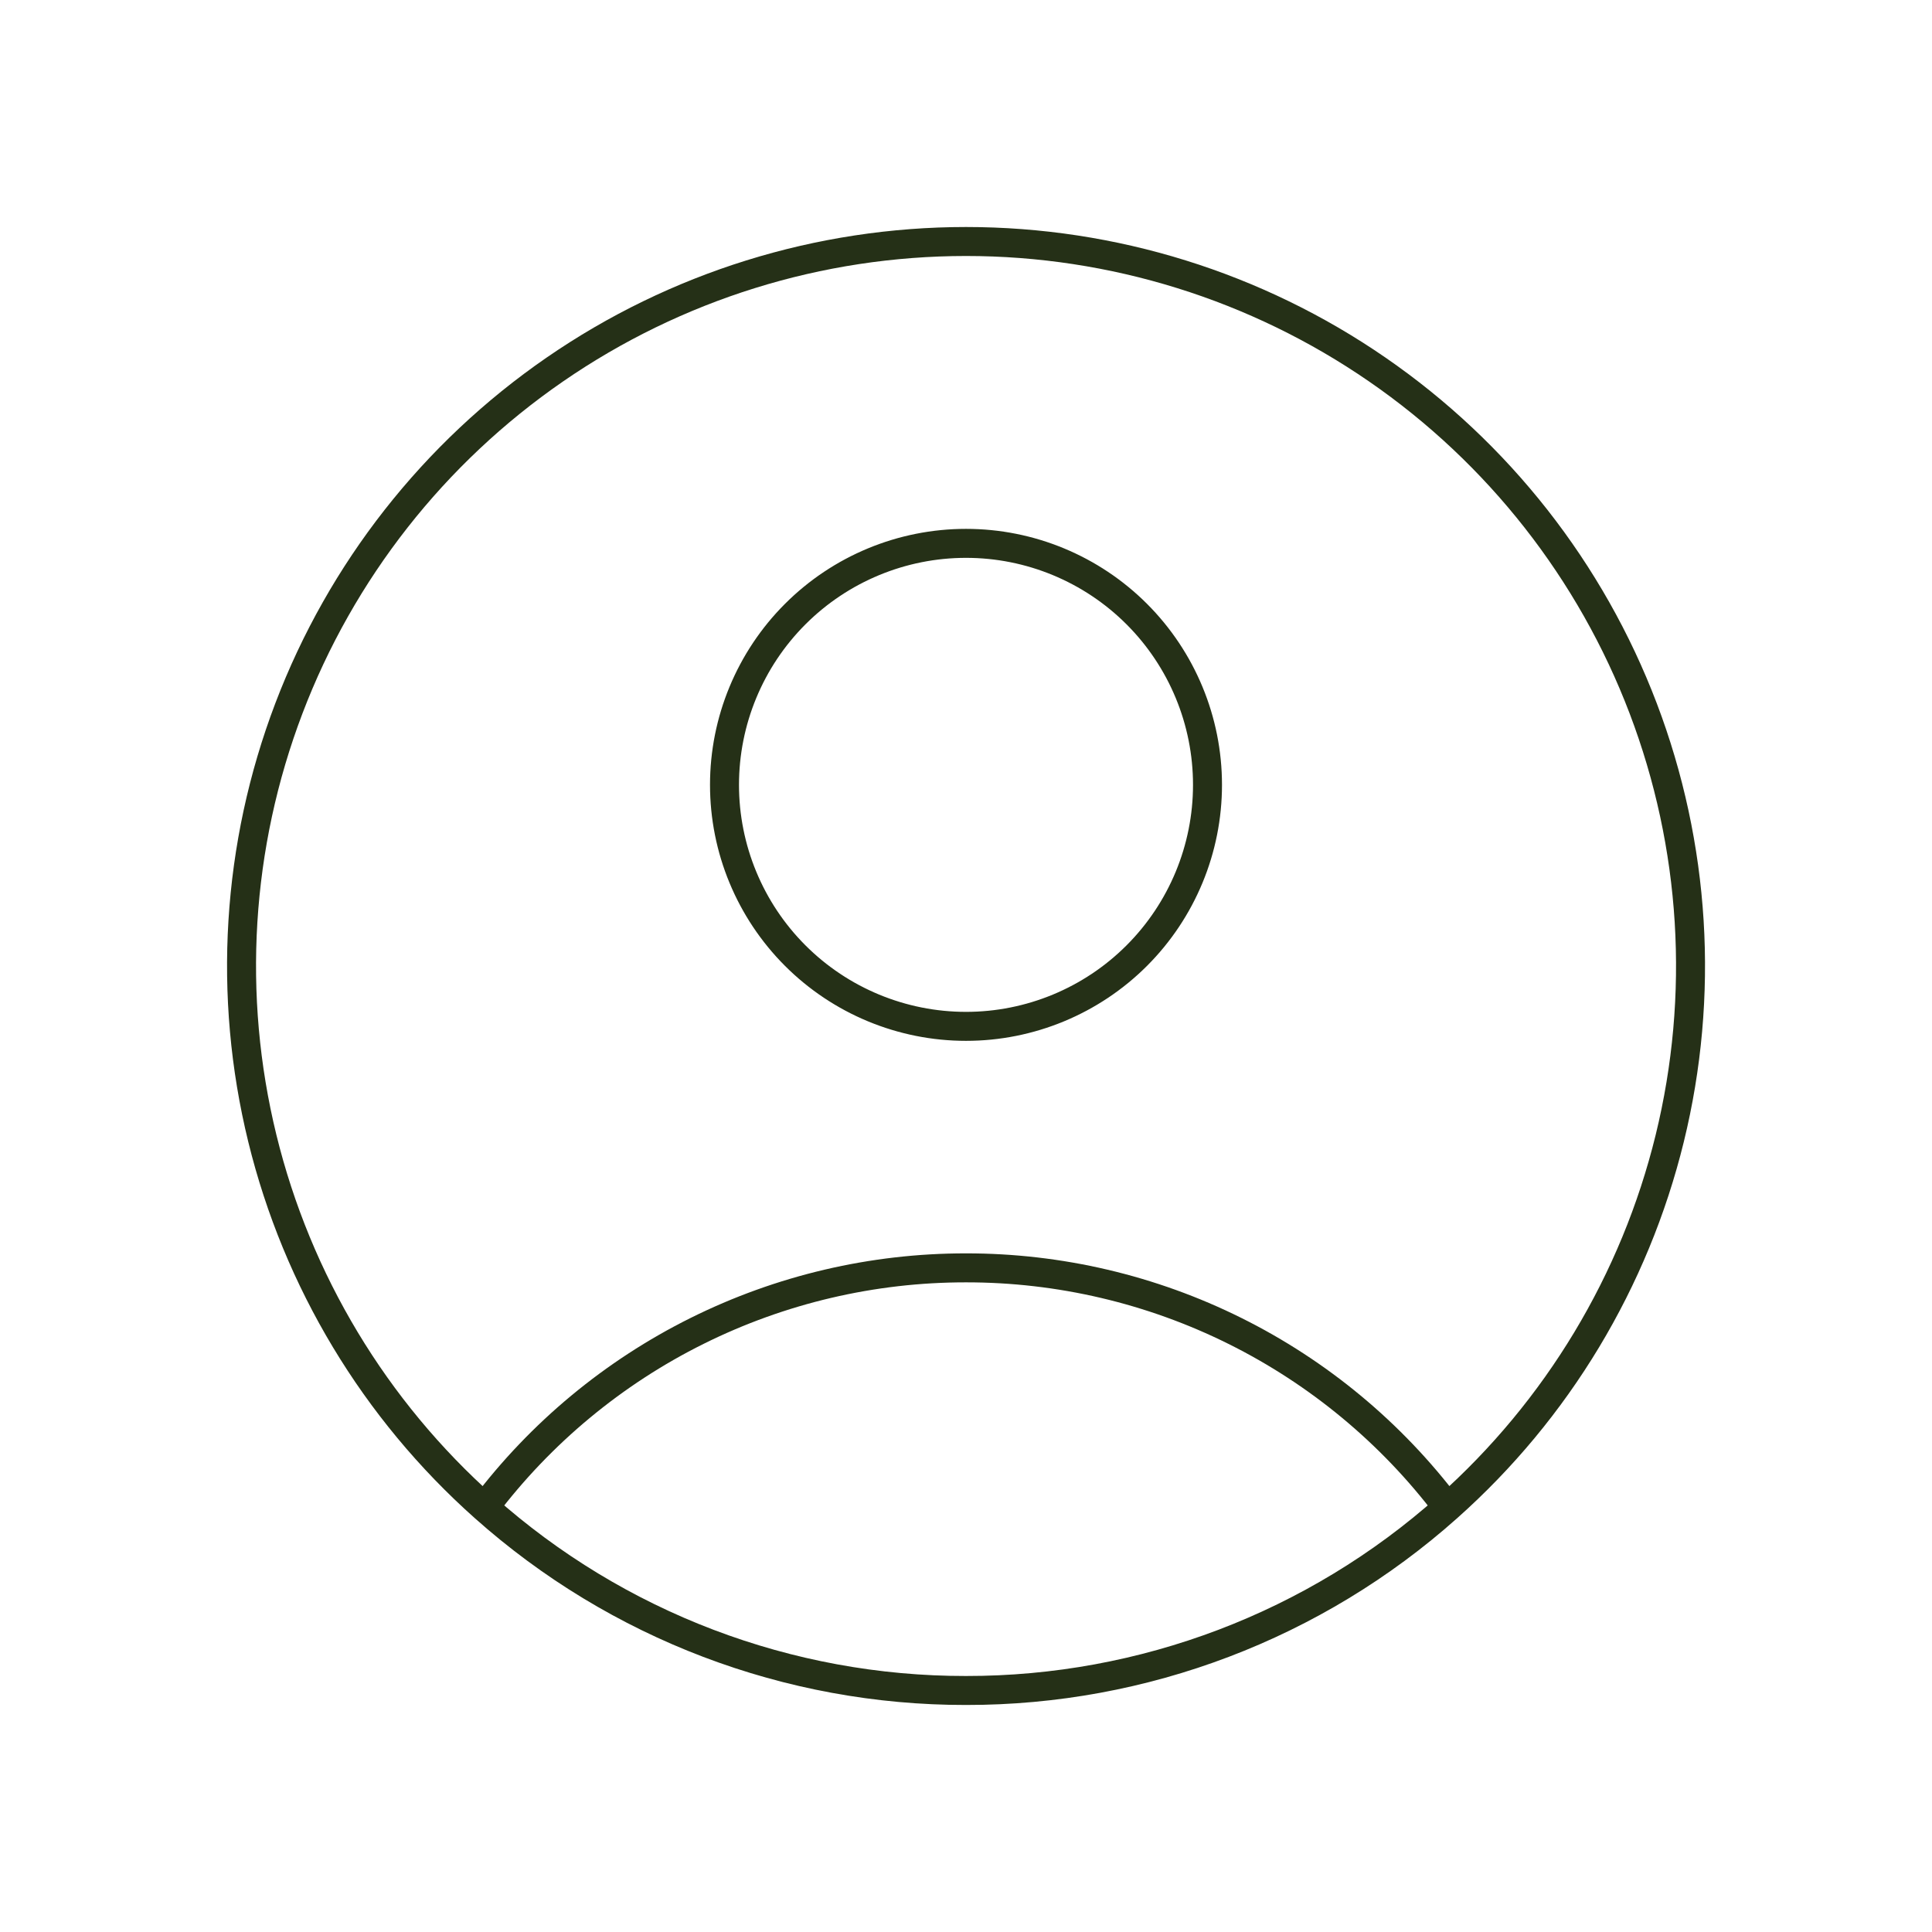 <svg width="100" height="100" viewBox="0 0 100 100" fill="none" xmlns="http://www.w3.org/2000/svg">
<path d="M74.925 78.02C72.013 74.165 68.246 71.04 63.921 68.889C59.596 66.738 54.831 65.62 50 65.624C45.169 65.62 40.404 66.738 36.079 68.889C31.754 71.04 27.987 74.165 25.075 78.02M74.925 78.02C80.606 72.966 84.617 66.305 86.426 58.92C88.234 51.535 87.755 43.774 85.052 36.667C82.349 29.561 77.549 23.444 71.289 19.128C65.029 14.811 57.606 12.5 50.002 12.5C42.399 12.5 34.975 14.811 28.715 19.128C22.455 23.444 17.655 29.561 14.952 36.667C12.249 43.774 11.77 51.535 13.578 58.92C15.387 66.305 19.394 72.966 25.075 78.02M74.925 78.02C68.066 84.136 59.19 87.51 50 87.499C40.809 87.511 31.935 84.137 25.075 78.02M62.5 40.624C62.5 43.939 61.183 47.118 58.839 49.463C56.495 51.807 53.315 53.124 50 53.124C46.685 53.124 43.505 51.807 41.161 49.463C38.817 47.118 37.5 43.939 37.5 40.624C37.5 37.309 38.817 34.129 41.161 31.785C43.505 29.441 46.685 28.124 50 28.124C53.315 28.124 56.495 29.441 58.839 31.785C61.183 34.129 62.5 37.309 62.5 40.624Z" stroke="#253017" stroke-width="1.5" stroke-linecap="round" stroke-linejoin="round"/>
</svg>
